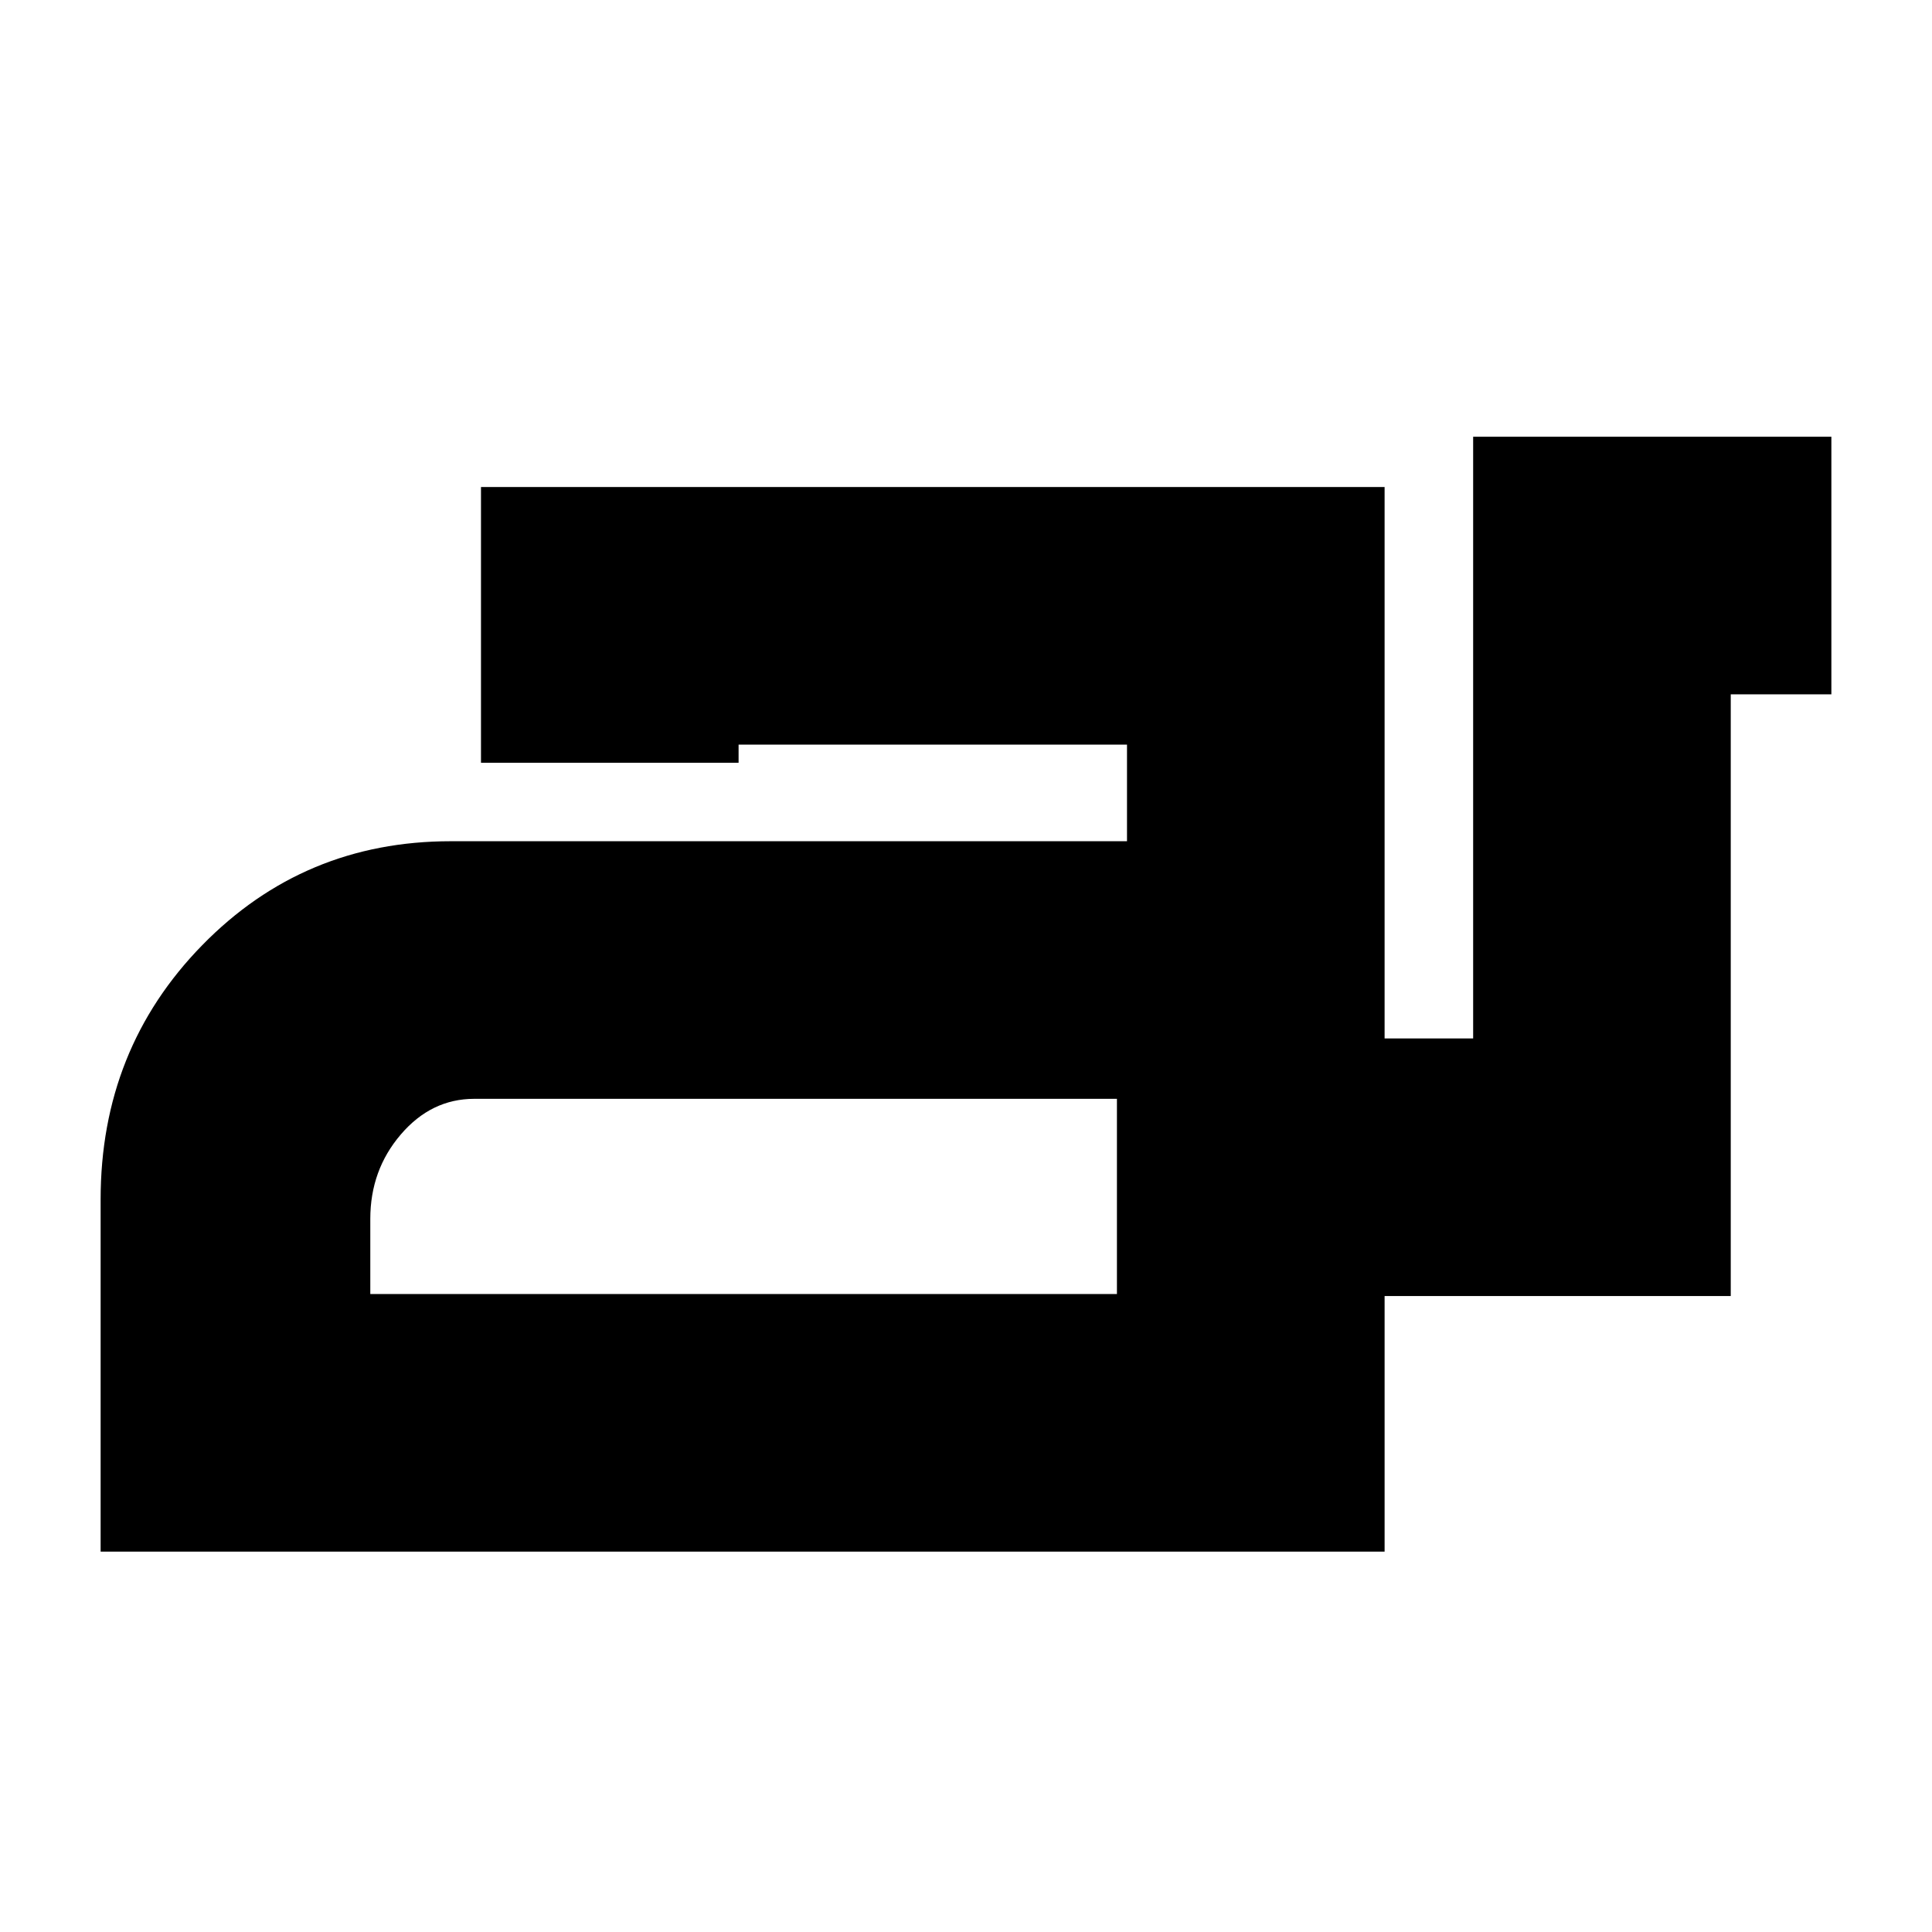 <svg xmlns="http://www.w3.org/2000/svg" height="20" viewBox="0 -960 960 960" width="20"><path d="M50-189v-175q0-74.71 50.5-126.36Q151-542 224-542h336v-48H367v9H239v-137h449v274h44v-299h178v128h-50v299H688v127H50Zm134-128h371v-97H235.66q-21.35 0-36.5 17.71Q184-378.59 184-354.36V-317Zm371 0v-97 97Z"/></svg>